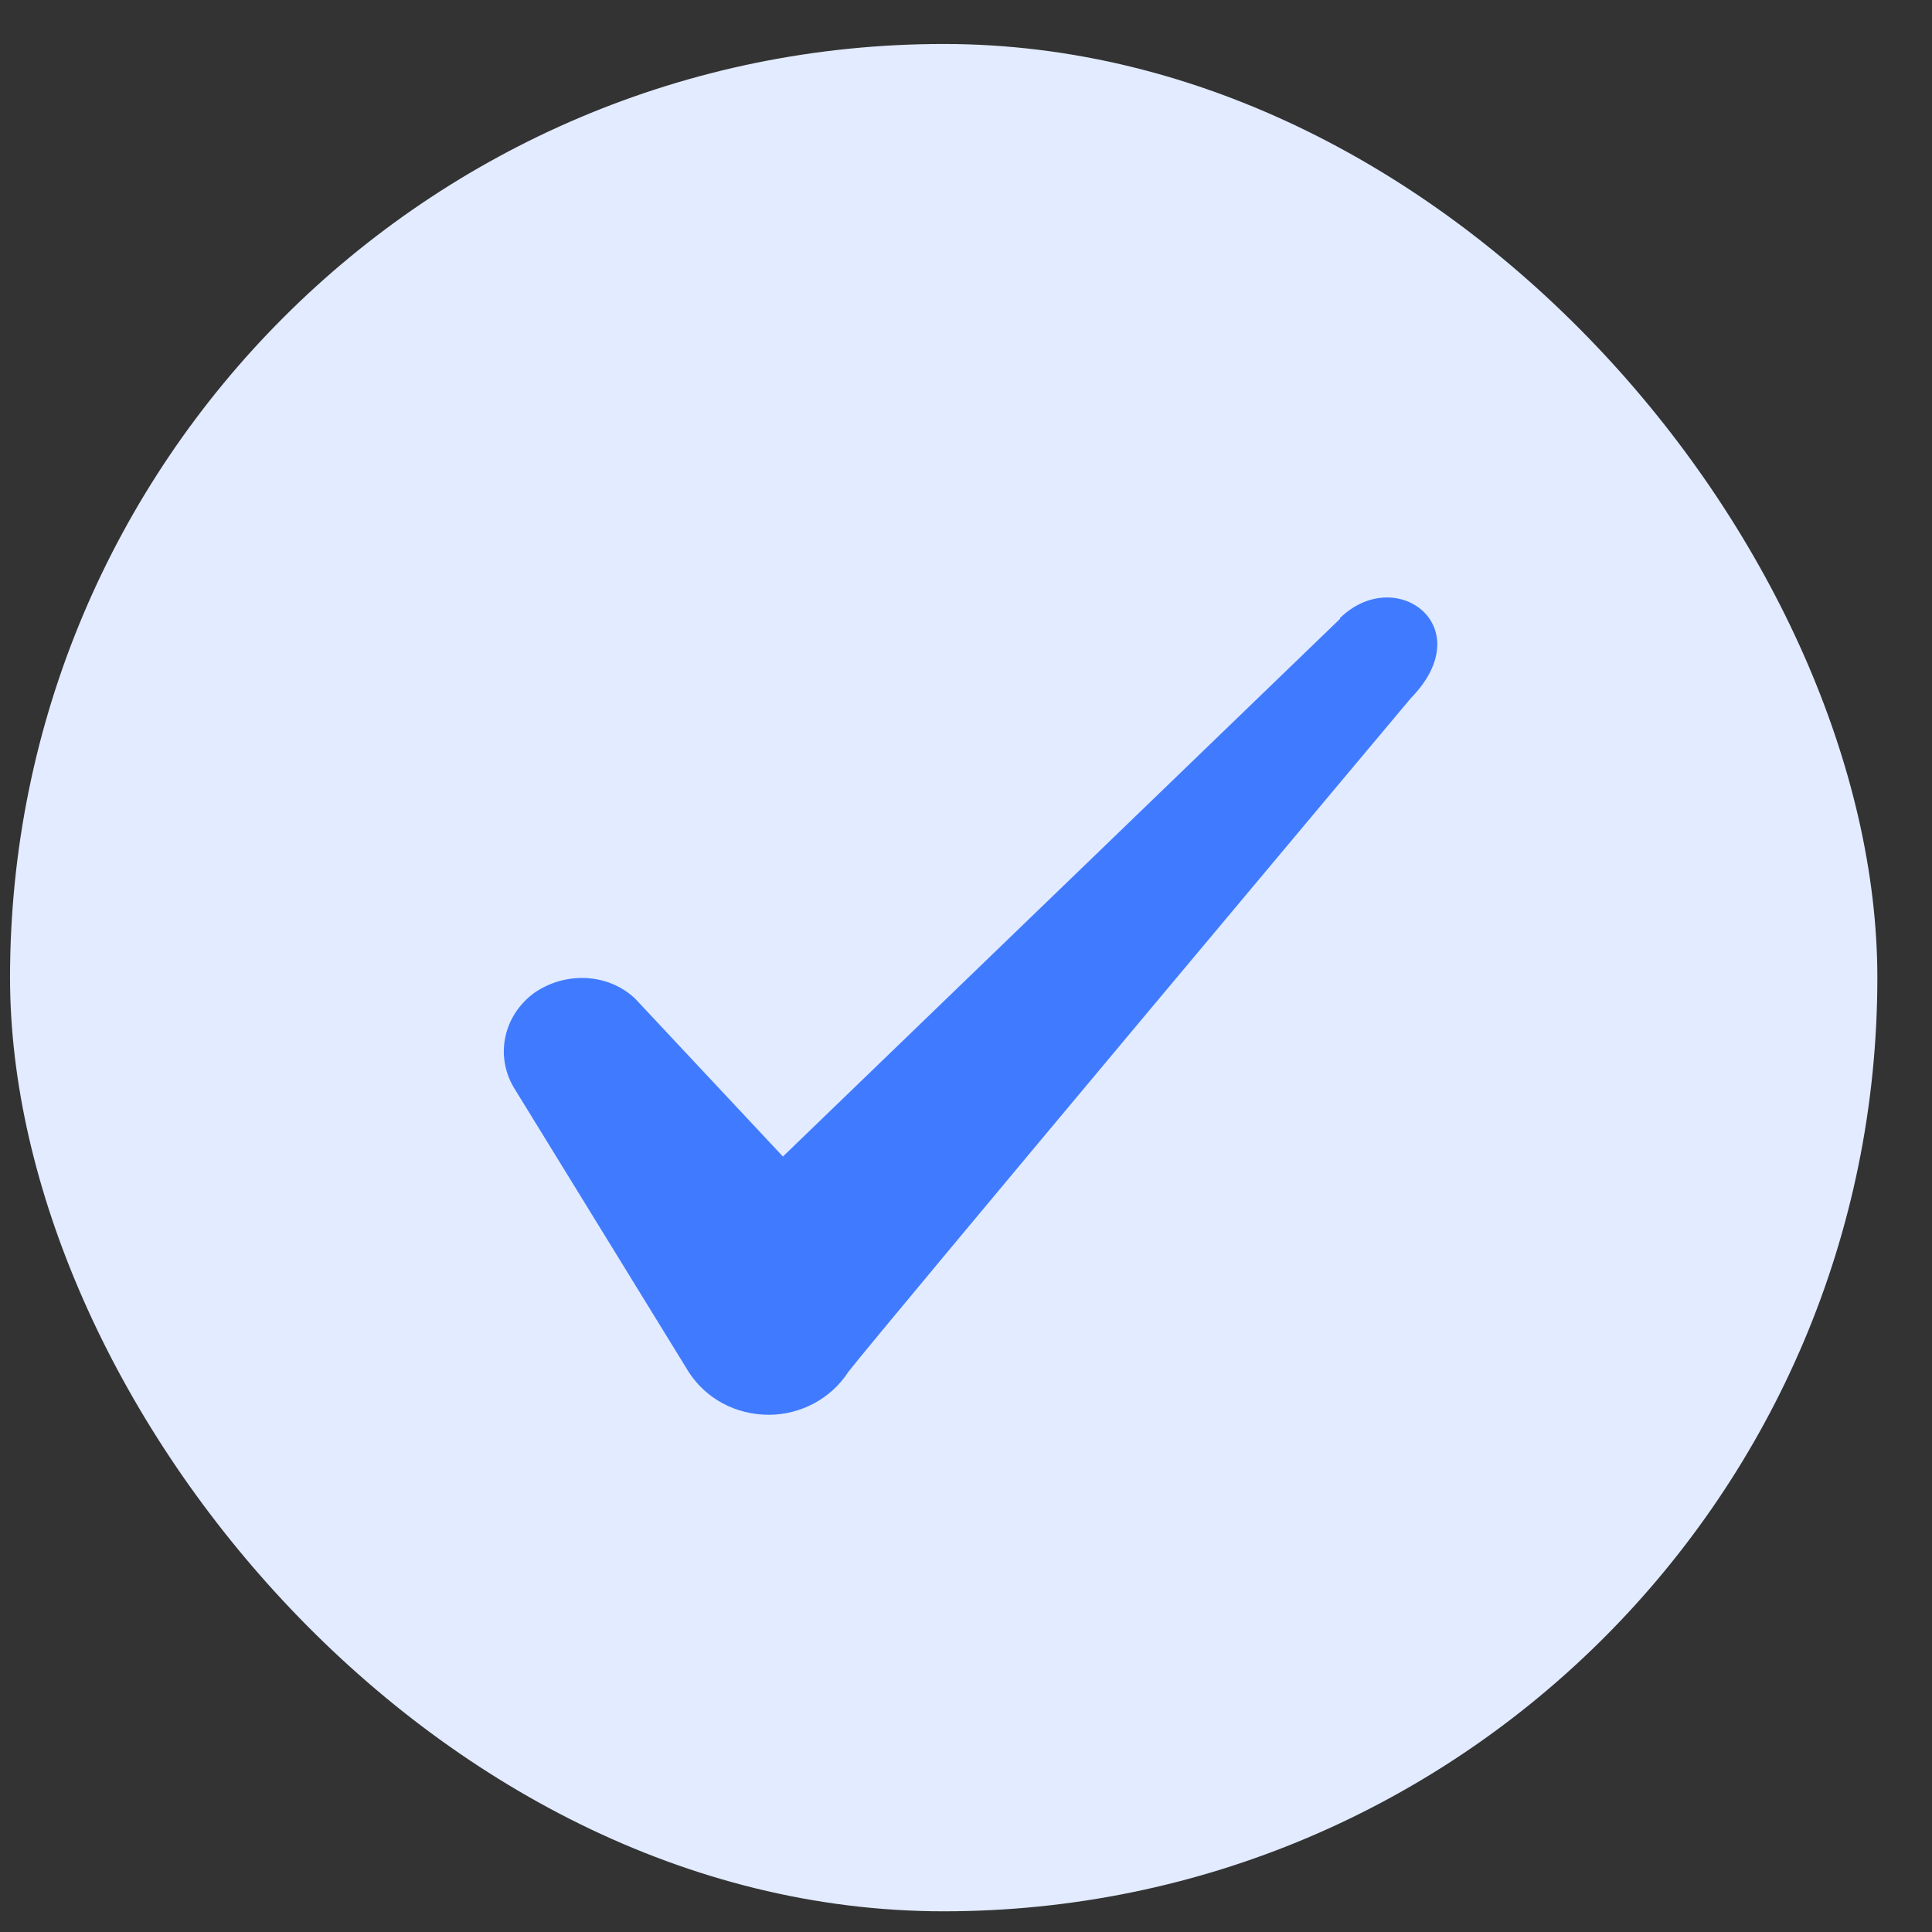 <svg width="21" height="21" viewBox="0 0 21 21" fill="none" xmlns="http://www.w3.org/2000/svg">
<rect x="0" y="0" width="21" height="21" fill="#333333" stroke="none"/>
<g id="Check icon">
<rect x="0.109" y="0.478" width="20.297" height="20.297" rx="10.149" fill="#E2EBFF"/>
<path id="Icon" fill-rule="evenodd" clip-rule="evenodd" d="M14.565 6.727L8.51 12.571L6.903 10.854C6.607 10.575 6.142 10.558 5.803 10.795C5.474 11.04 5.38 11.471 5.583 11.818L7.486 14.913C7.672 15.201 7.994 15.378 8.357 15.378C8.704 15.378 9.034 15.201 9.22 14.913C9.525 14.516 15.335 7.589 15.335 7.589C16.096 6.811 15.174 6.126 14.565 6.718V6.727Z" fill="#407BFF"/>
</g>
</svg>
